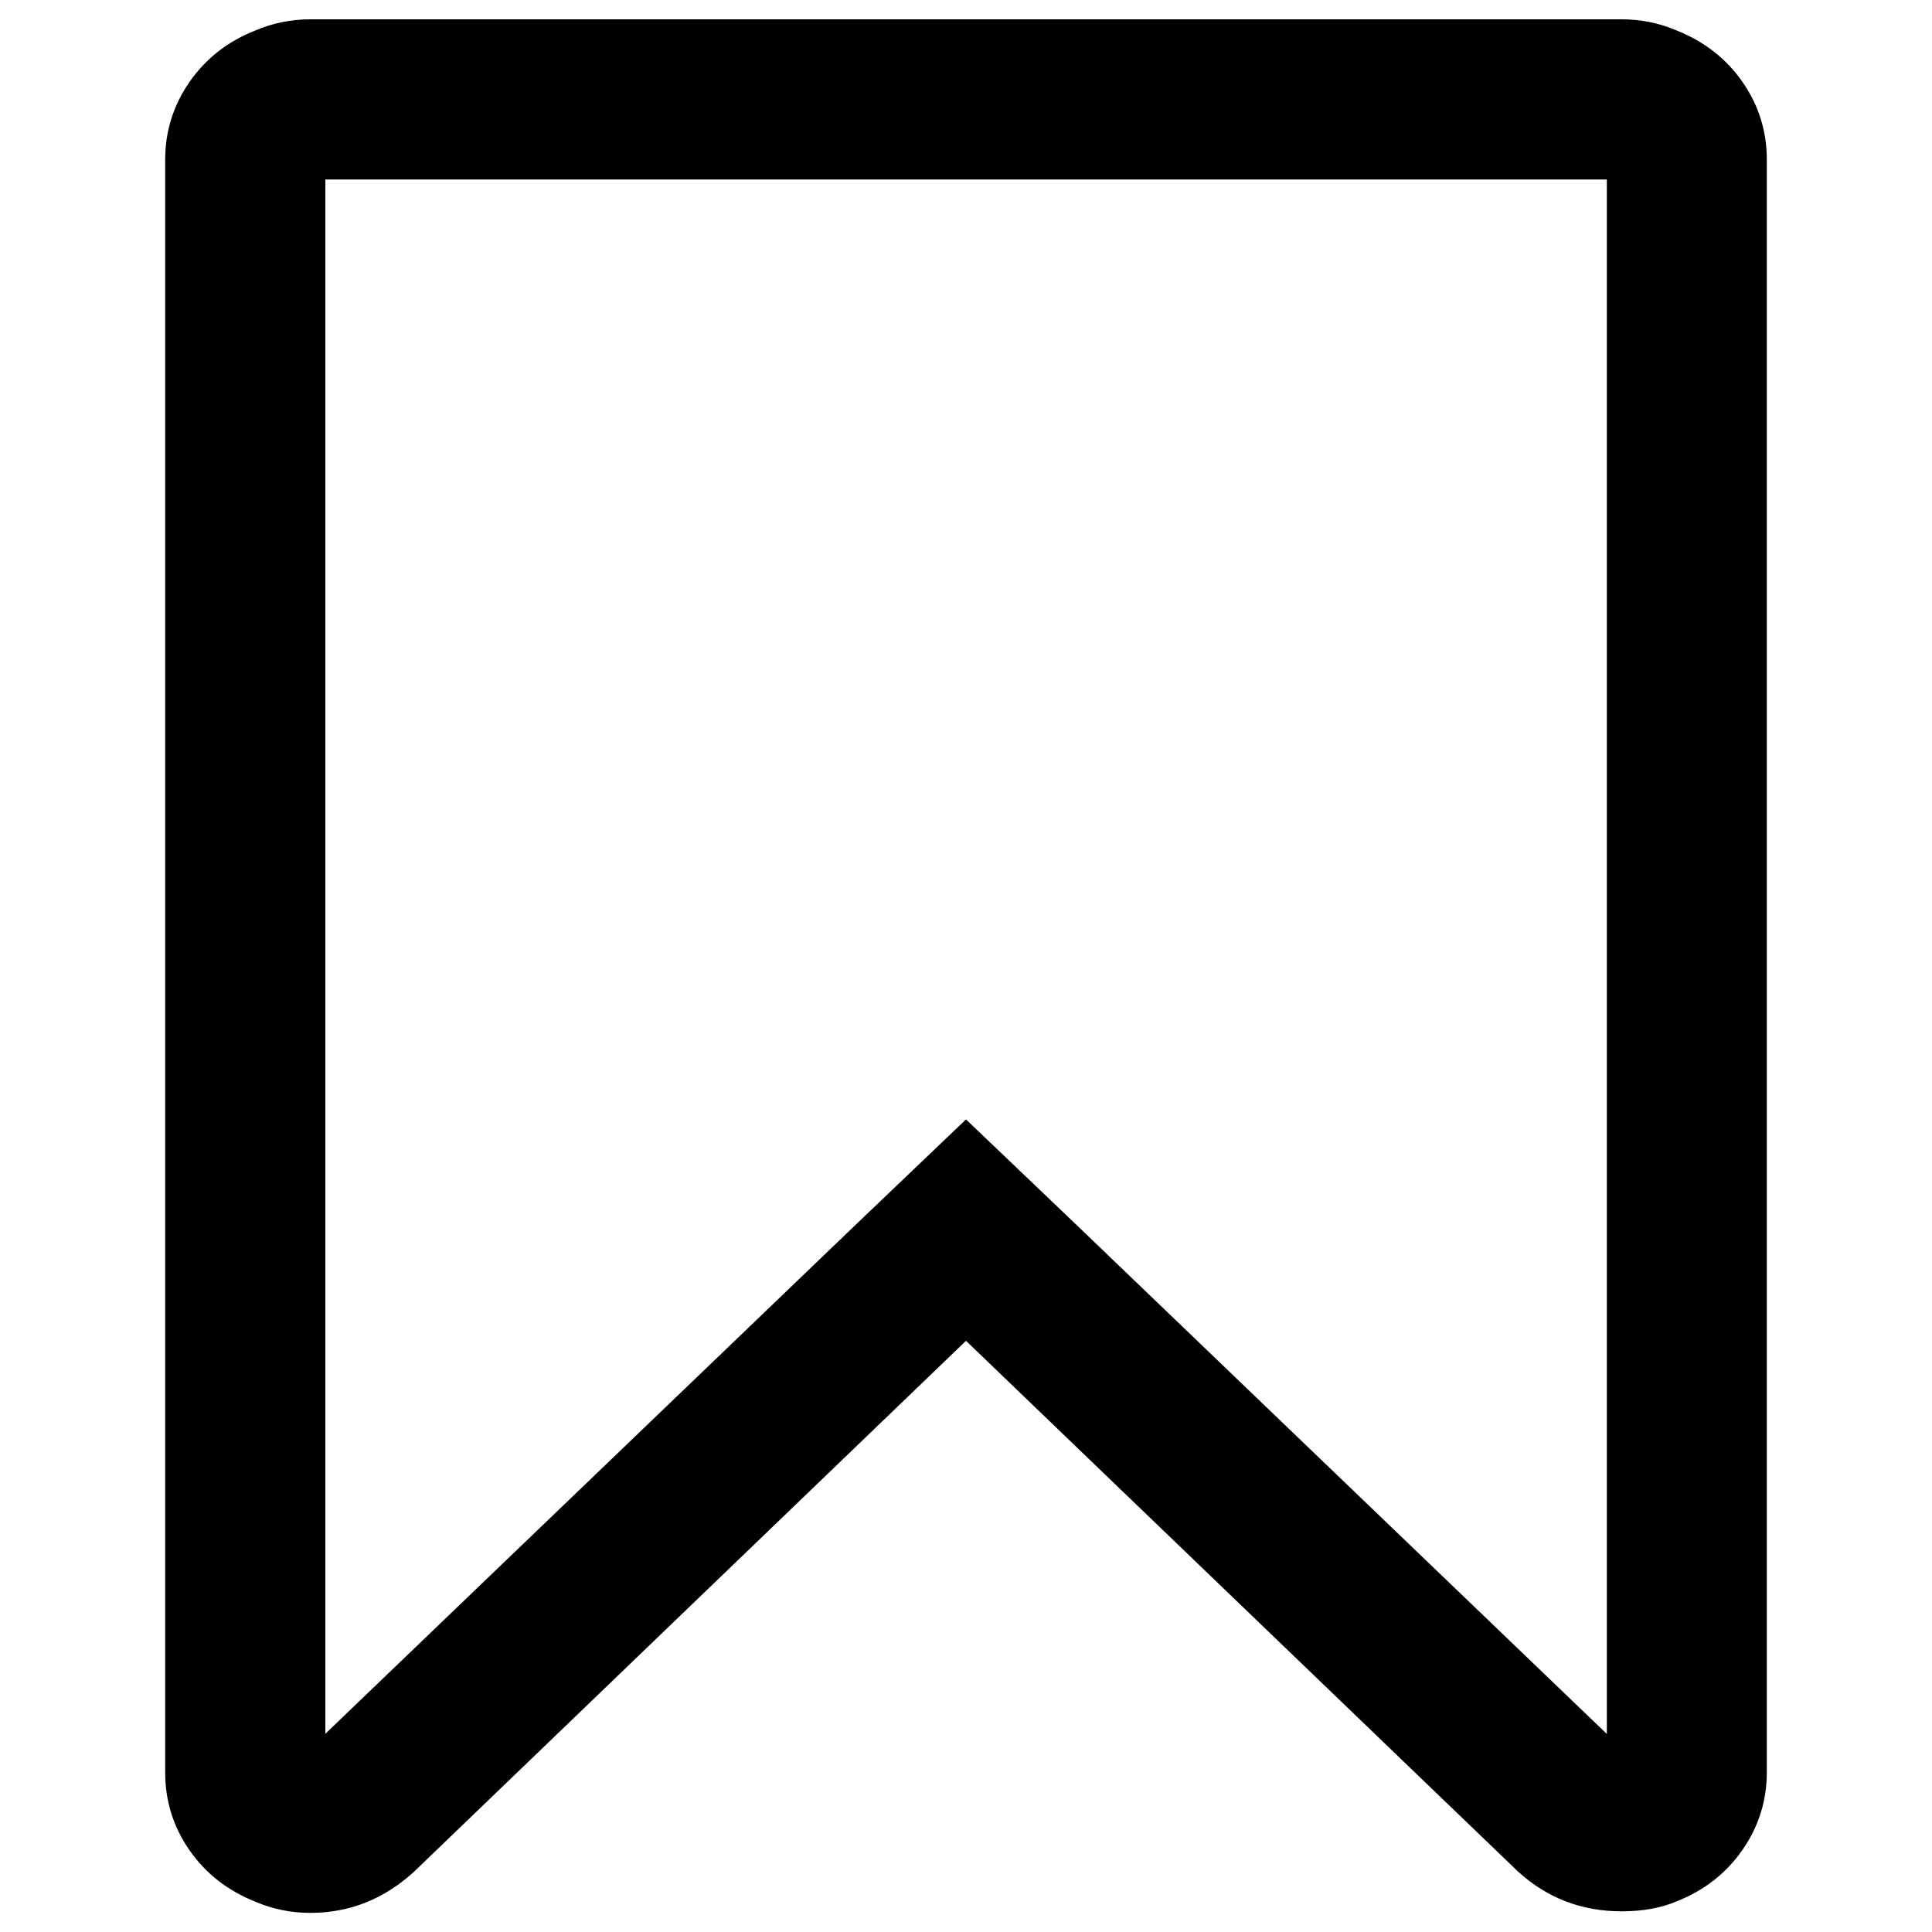 <svg xmlns="http://www.w3.org/2000/svg" viewBox="0 0 1000 1000">
  <path d="M901.9 42.4c-8.4-12.1-19.8-20.9-34-26.6-9.1-3.9-18.6-5.8-28.5-5.8H160.6c-9.9 0-19.4 1.9-28.5 5.8-14.2 5.6-25.6 14.5-34 26.6-8.4 12.1-12.6 25.5-12.6 40.2v834.9c0 14.7 4.2 28.1 12.6 40.2 8.4 12.1 19.8 20.9 34 26.6 9.1 3.9 18.6 5.8 28.5 5.8 20.3 0 38.2-7.1 53.8-21.4L500 694l285.6 274.6c15.1 13.8 33 20.7 53.8 20.7 10.8 0 20.3-1.7 28.5-5.2 14.2-5.6 25.6-14.5 34-26.6 8.4-12.1 12.6-25.5 12.6-40.2V82.6c0-14.7-4.2-28.1-12.6-40.2zm-70.3 855l-274-263-57.6-55-57.6 55-274 263V92.9h663.3v804.5z"/>
</svg>
